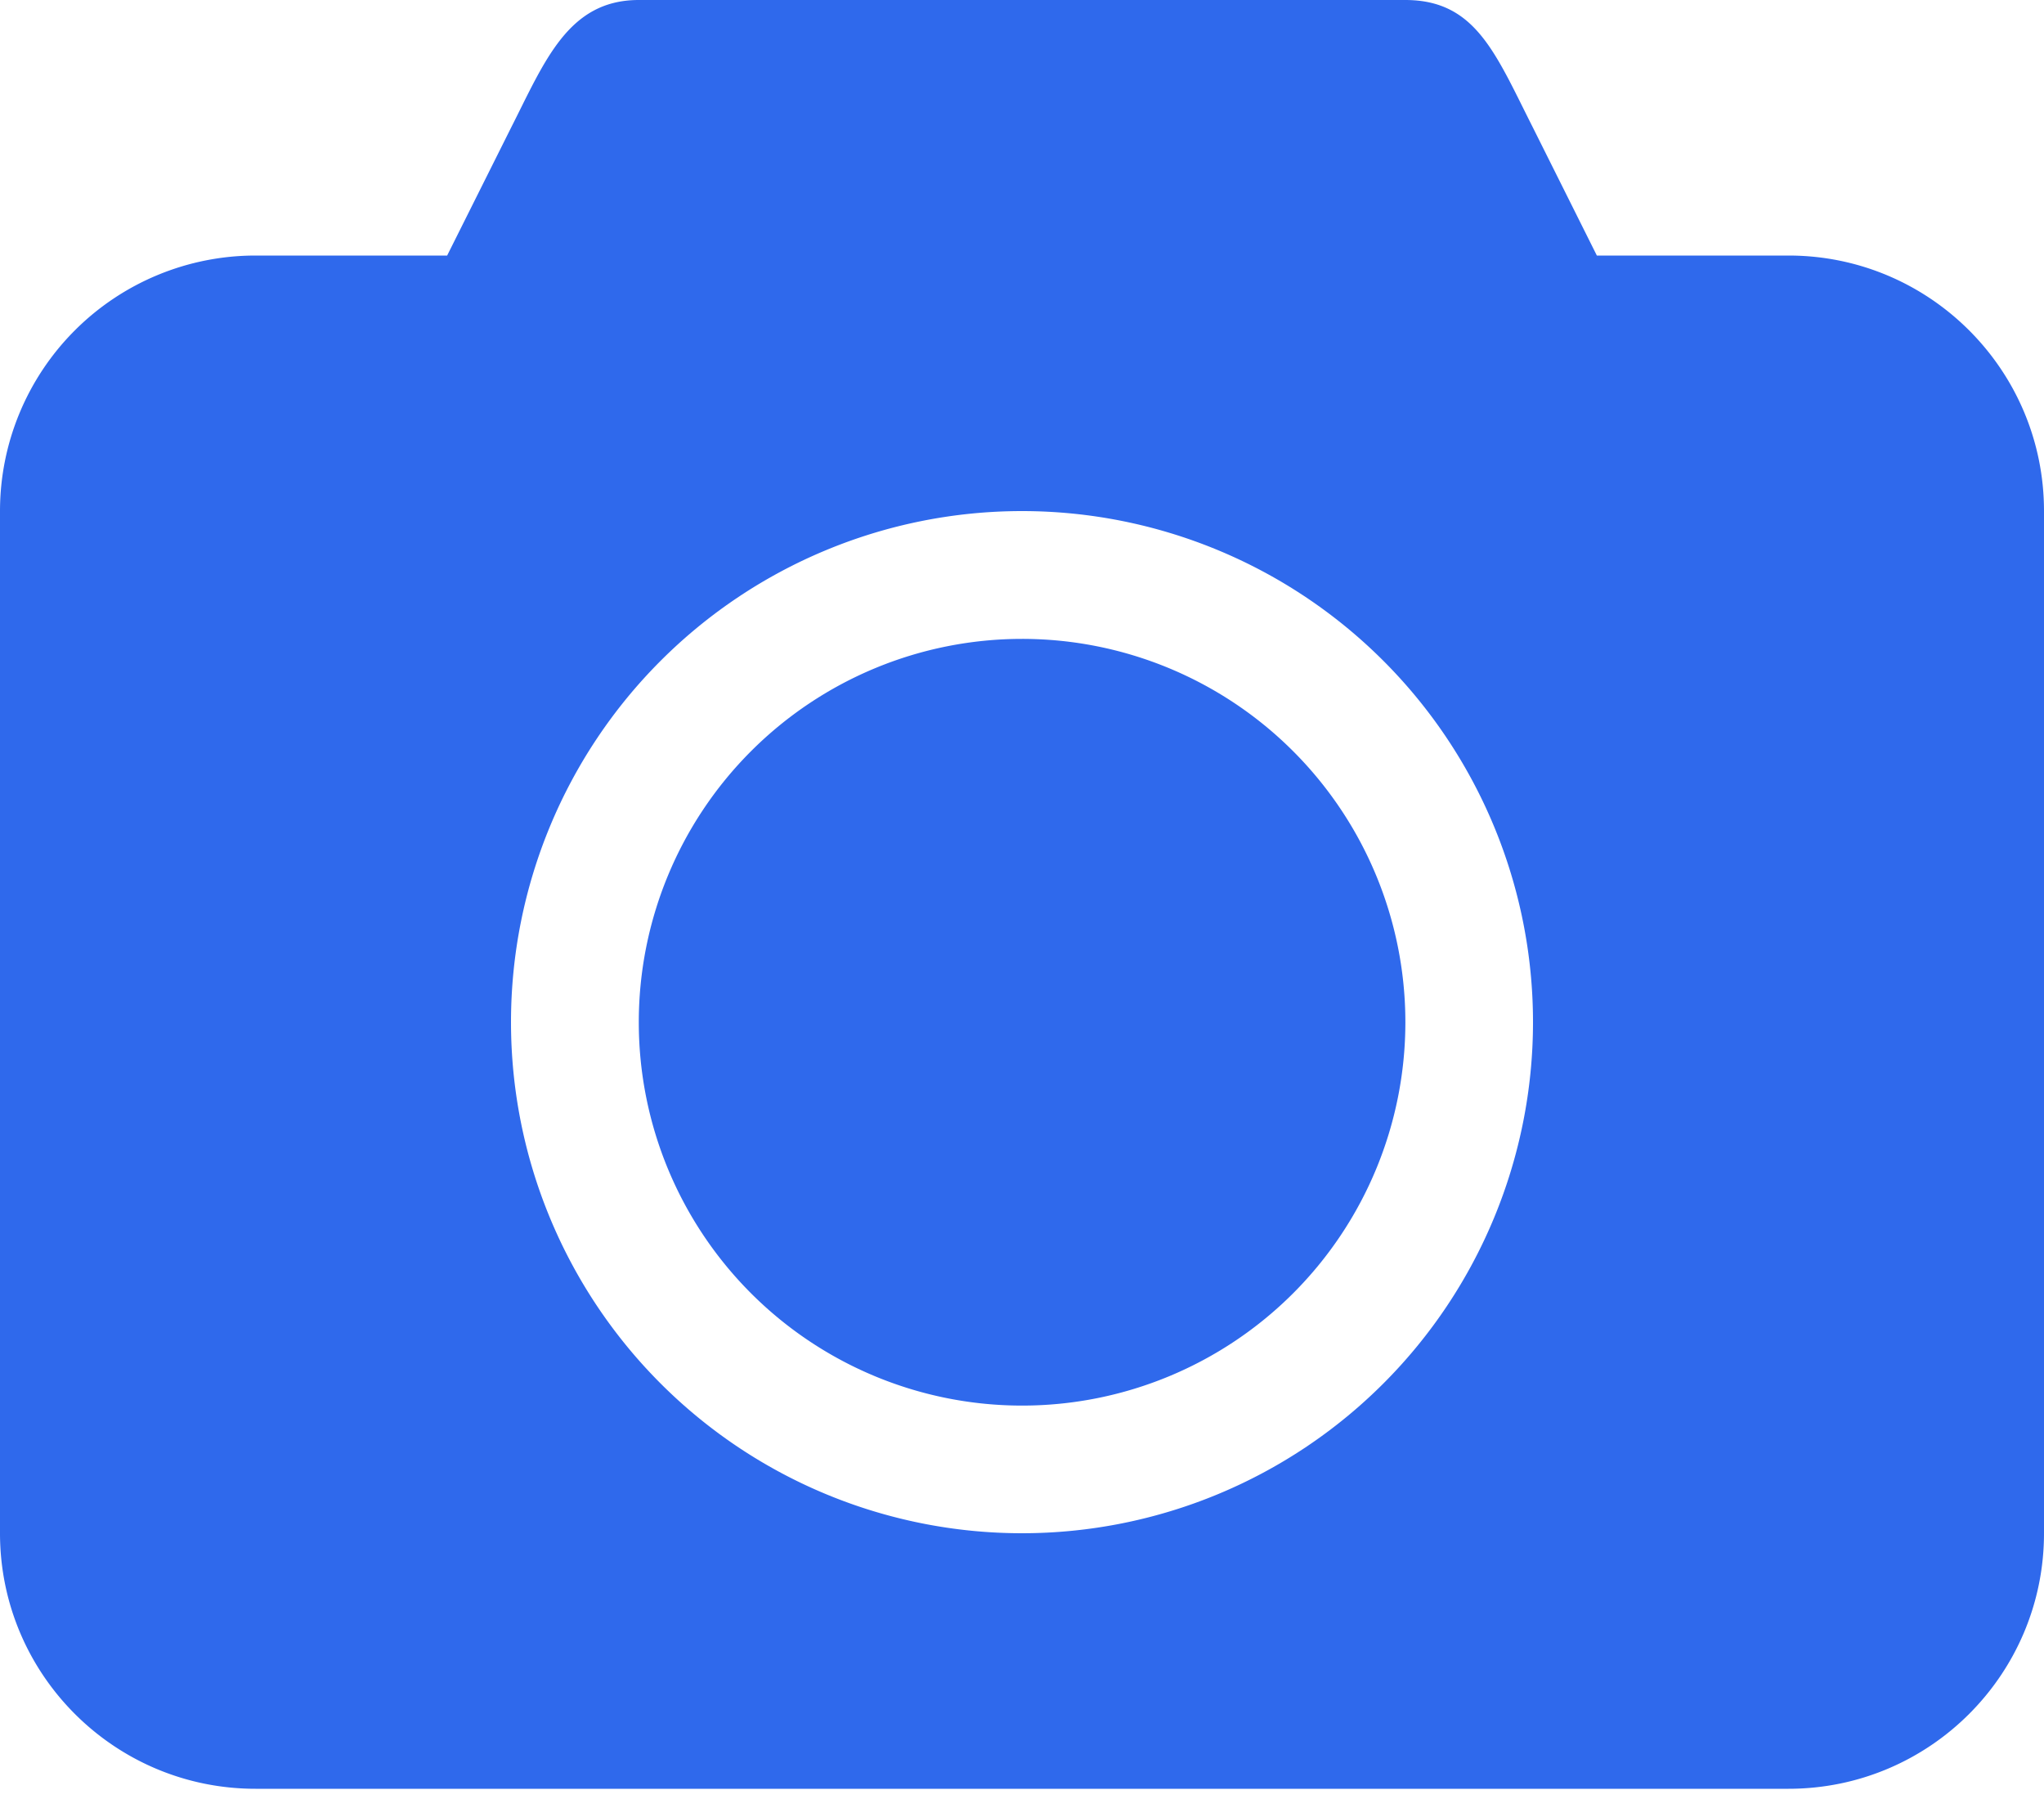 <svg width="25" height="22" viewBox="0 0 25 22" fill="none" xmlns="http://www.w3.org/2000/svg"><path fill-rule="evenodd" clip-rule="evenodd" d="M12.5 7.813a4.688 4.688 0 1 0 .002 9.376 4.688 4.688 0 0 0-.002-9.376Zm0 10.937a6.25 6.25 0 1 1 0-12.5 6.25 6.25 0 0 1 0 12.5Zm9.375-15.625h-2.344l-.781-1.563C18.29.654 18.05 0 17.187 0H7.813C6.95 0 6.665.745 6.25 1.563l-.781 1.562H3.125A3.125 3.125 0 0 0 0 6.25v12.5c0 1.726 1.4 3.125 3.125 3.125h18.75c1.726 0 3.125-1.4 3.125-3.125V6.25c0-1.726-1.4-3.125-3.125-3.125Z" fill="#2F69EC"/></svg>